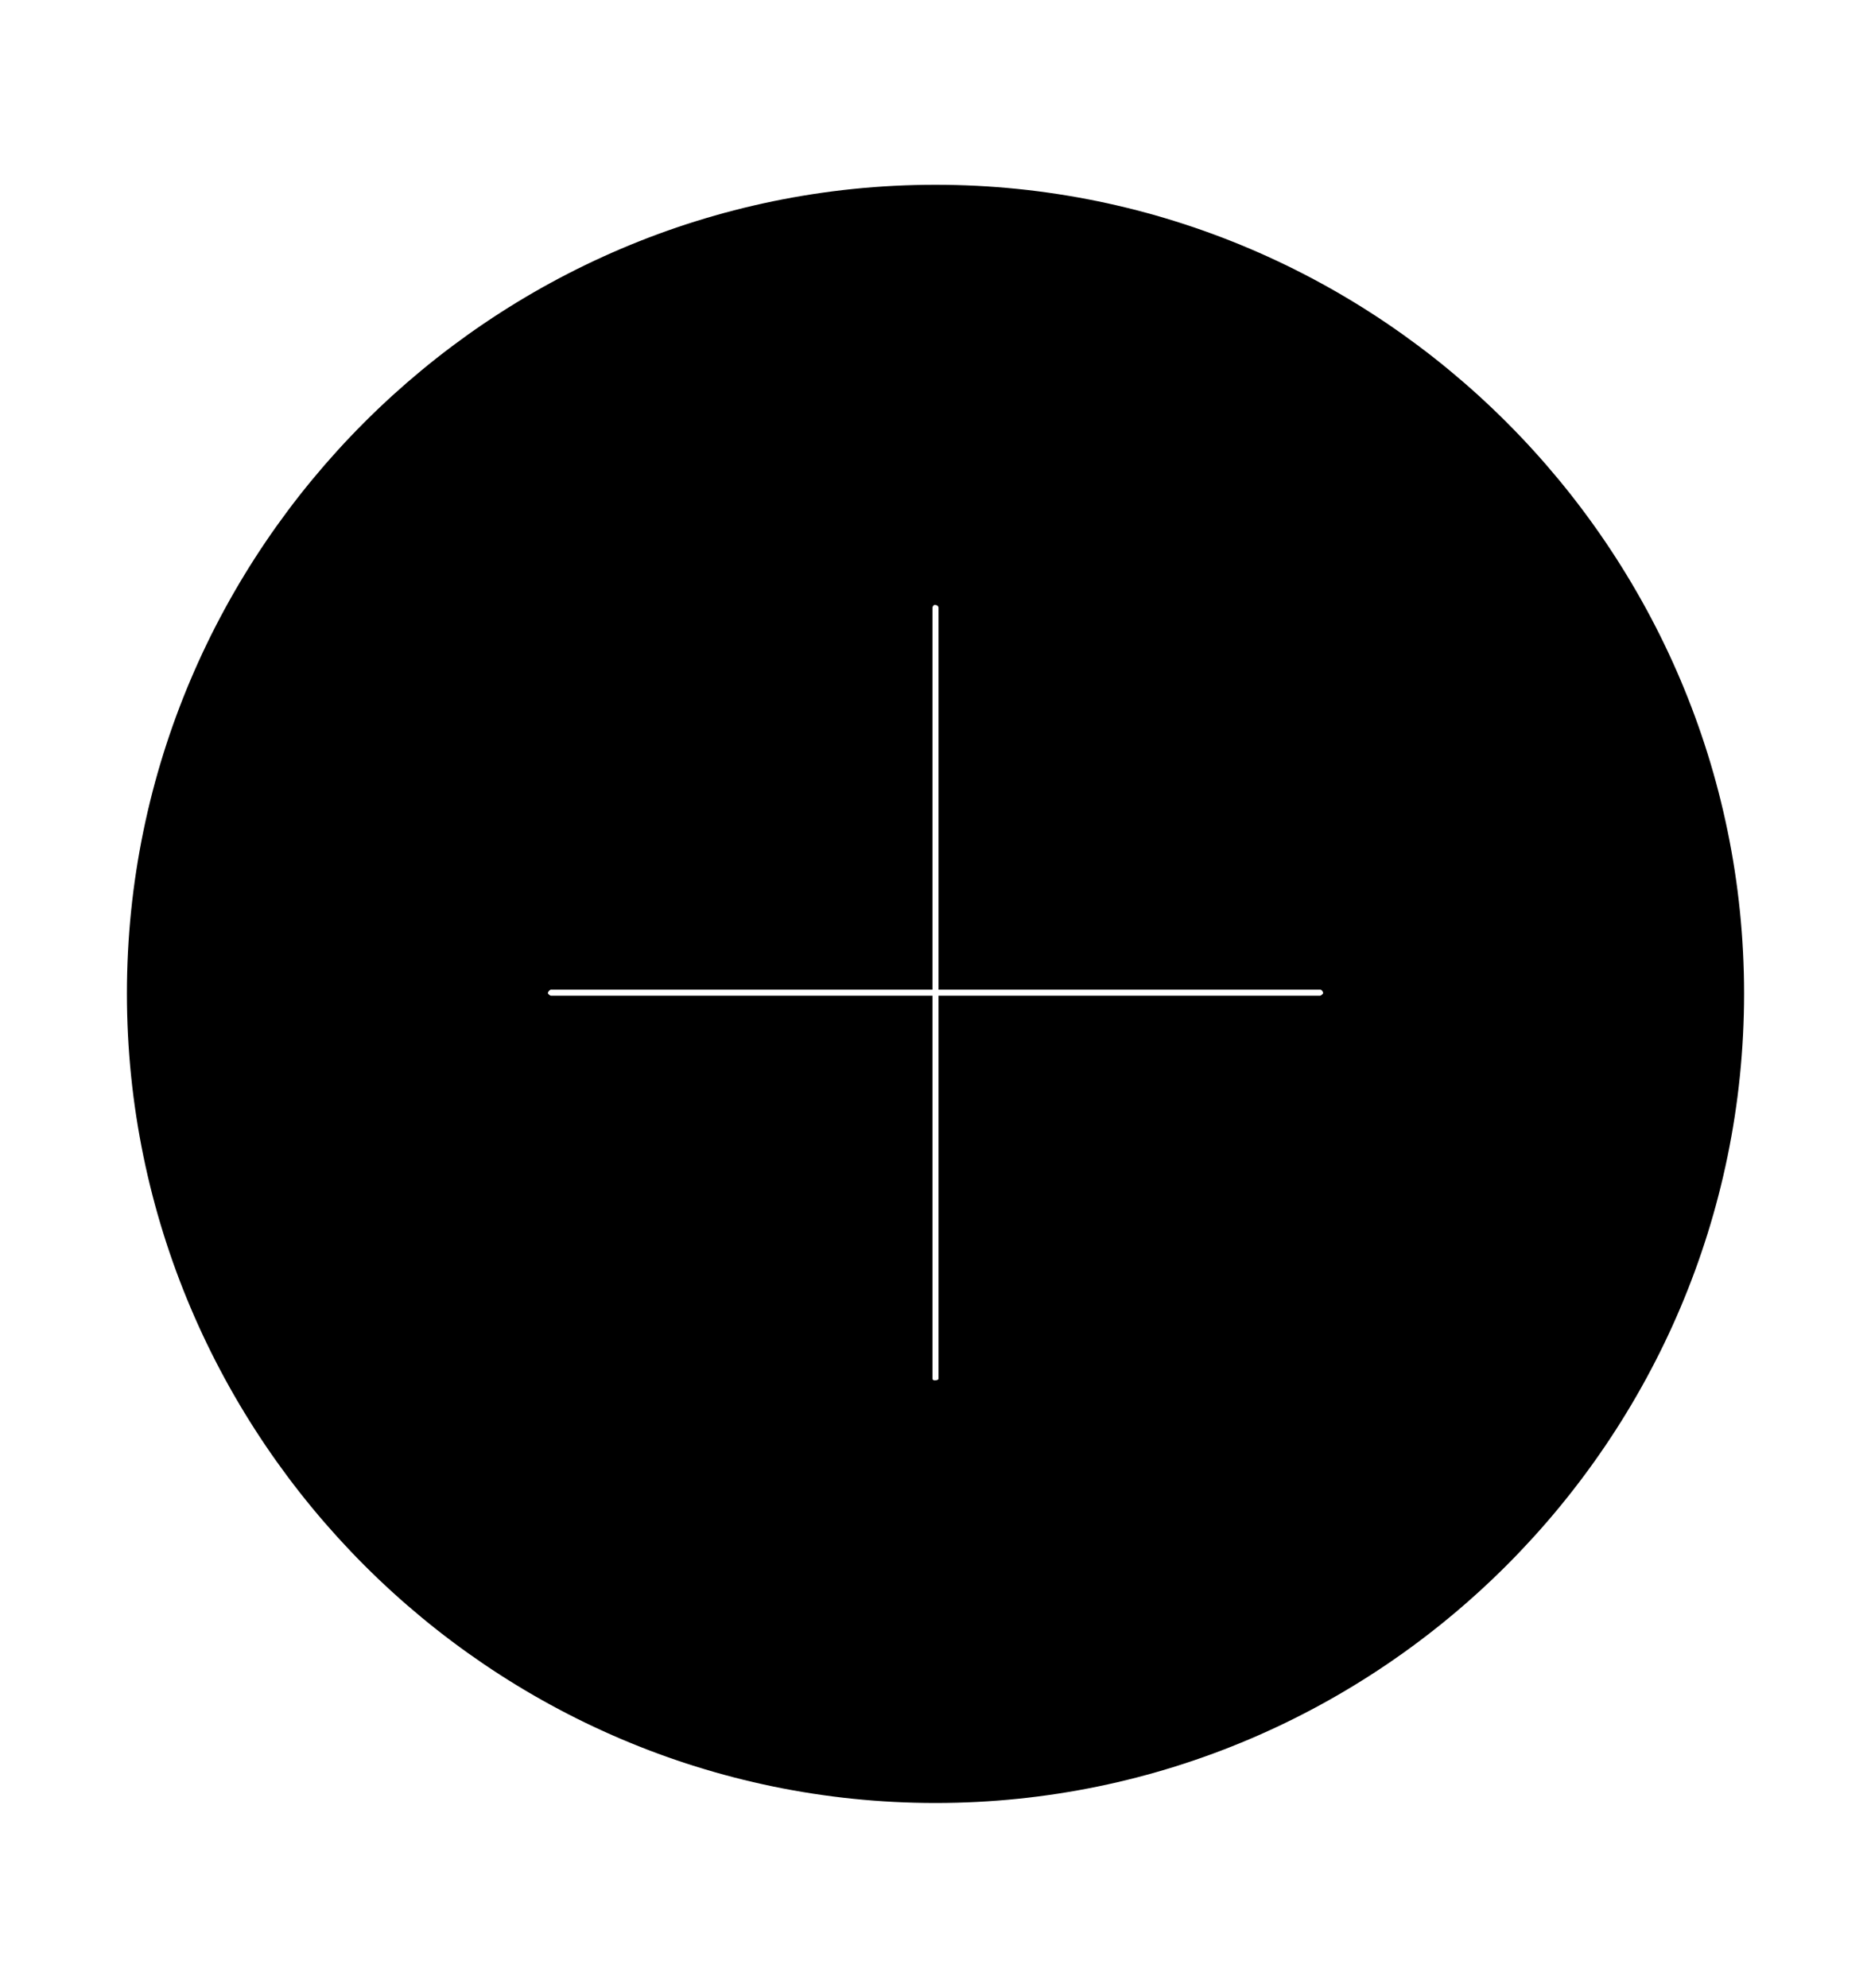 <svg width='49.328px' height='52.4px' direction='ltr' xmlns='http://www.w3.org/2000/svg' version='1.1'>
<g fill-rule='nonzero' transform='scale(1,-1) translate(0,-52.4)'>
<path fill='black' stroke='black' fill-opacity='1.0' stroke-width='1.0' d='
    M 24.664,5.371
    C 36.115,5.371 45.482,14.738 45.482,26.211
    C 45.482,37.662 36.115,47.029 24.664,47.029
    C 13.213,47.029 3.846,37.662 3.846,26.211
    C 3.846,14.738 13.213,5.371 24.664,5.371
    Z
    M 24.643,15.512
    C 24.32,15.512 24.084,15.77 24.084,16.049
    L 24.084,25.652
    L 14.523,25.652
    C 14.244,25.652 13.943,25.91 13.943,26.211
    C 13.943,26.533 14.223,26.812 14.523,26.812
    L 24.084,26.812
    L 24.084,36.373
    C 24.084,36.674 24.32,36.953 24.643,36.953
    C 25.008,36.953 25.244,36.674 25.244,36.373
    L 25.244,26.812
    L 34.805,26.812
    C 35.127,26.812 35.385,26.533 35.385,26.211
    C 35.385,25.91 35.084,25.652 34.805,25.652
    L 25.244,25.652
    L 25.244,16.049
    C 25.244,15.77 25.008,15.512 24.643,15.512
    Z
' />
</g>
</svg>
